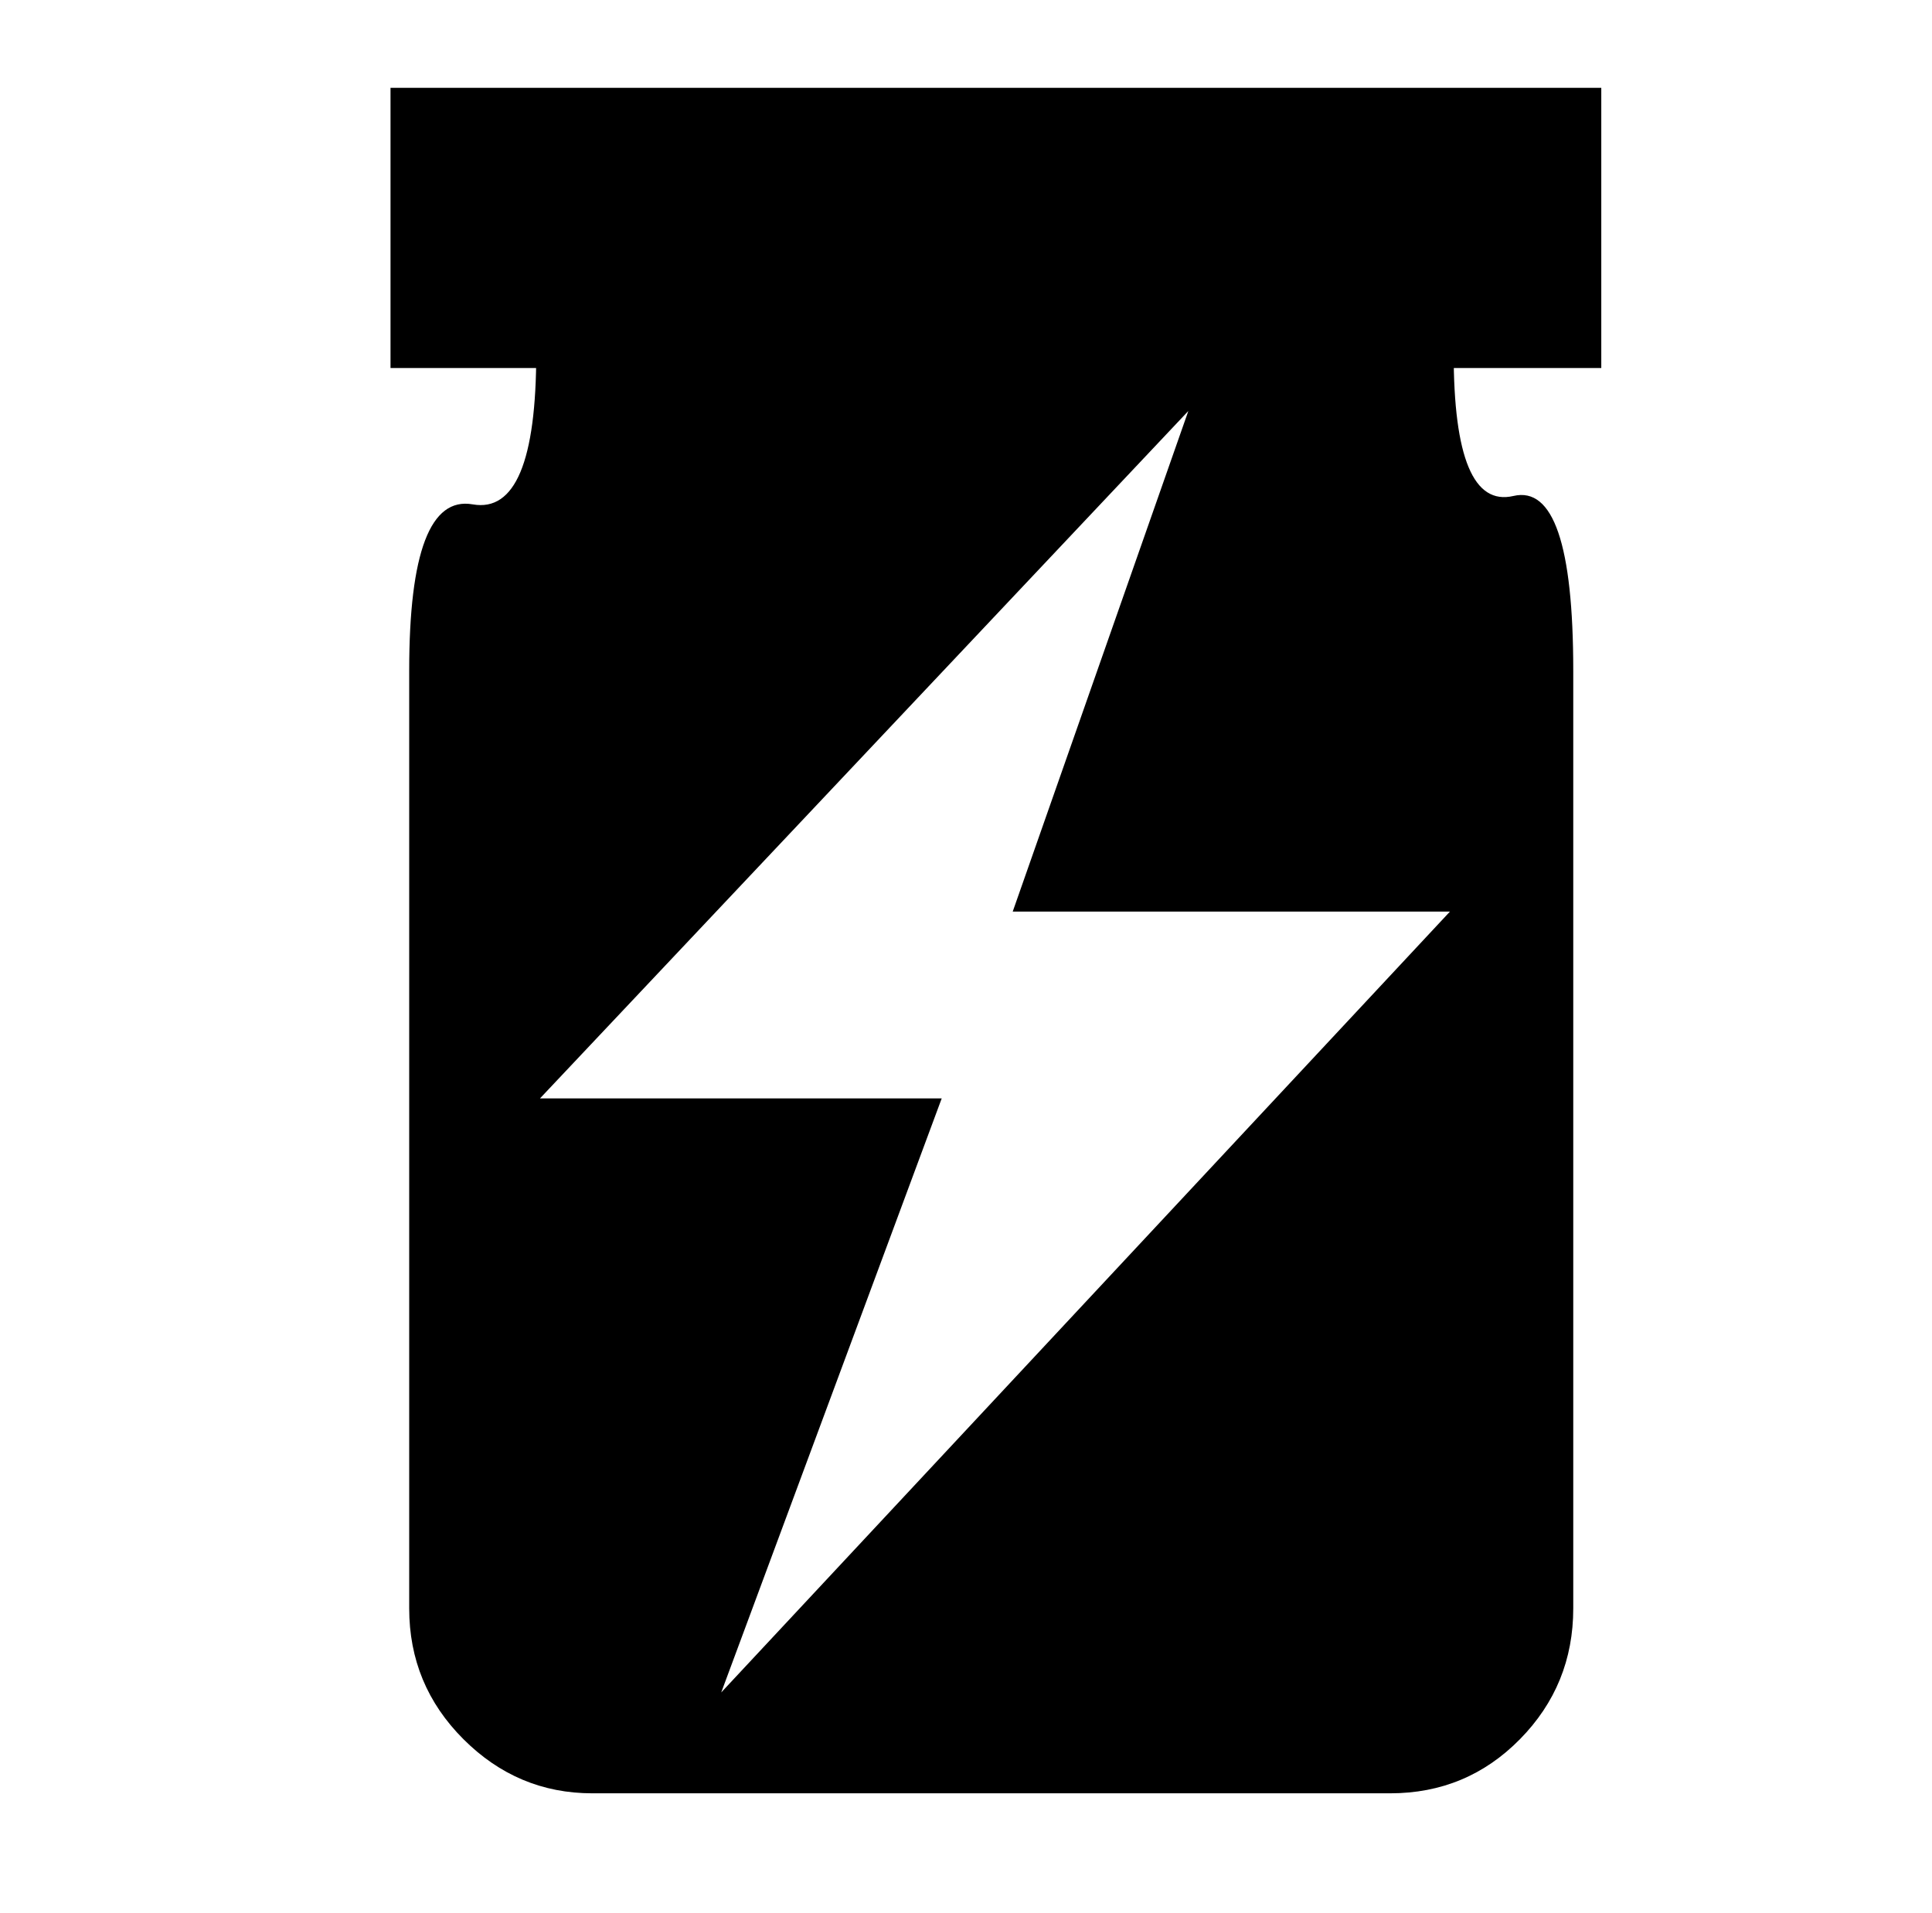 <svg xmlns="http://www.w3.org/2000/svg" viewBox="-10 0 1034 1024"><path d="M768 189H277q0 87-34 81t-34 89v502q0 41 29 70t69 29h427q41 0 69.5-29t28.5-70V359q0-101-32-93.5T768 189zM376 906zl118-318H279l347-368-94 268h234zM199 47v150h78v-8h491v8h79V47z"/></svg>